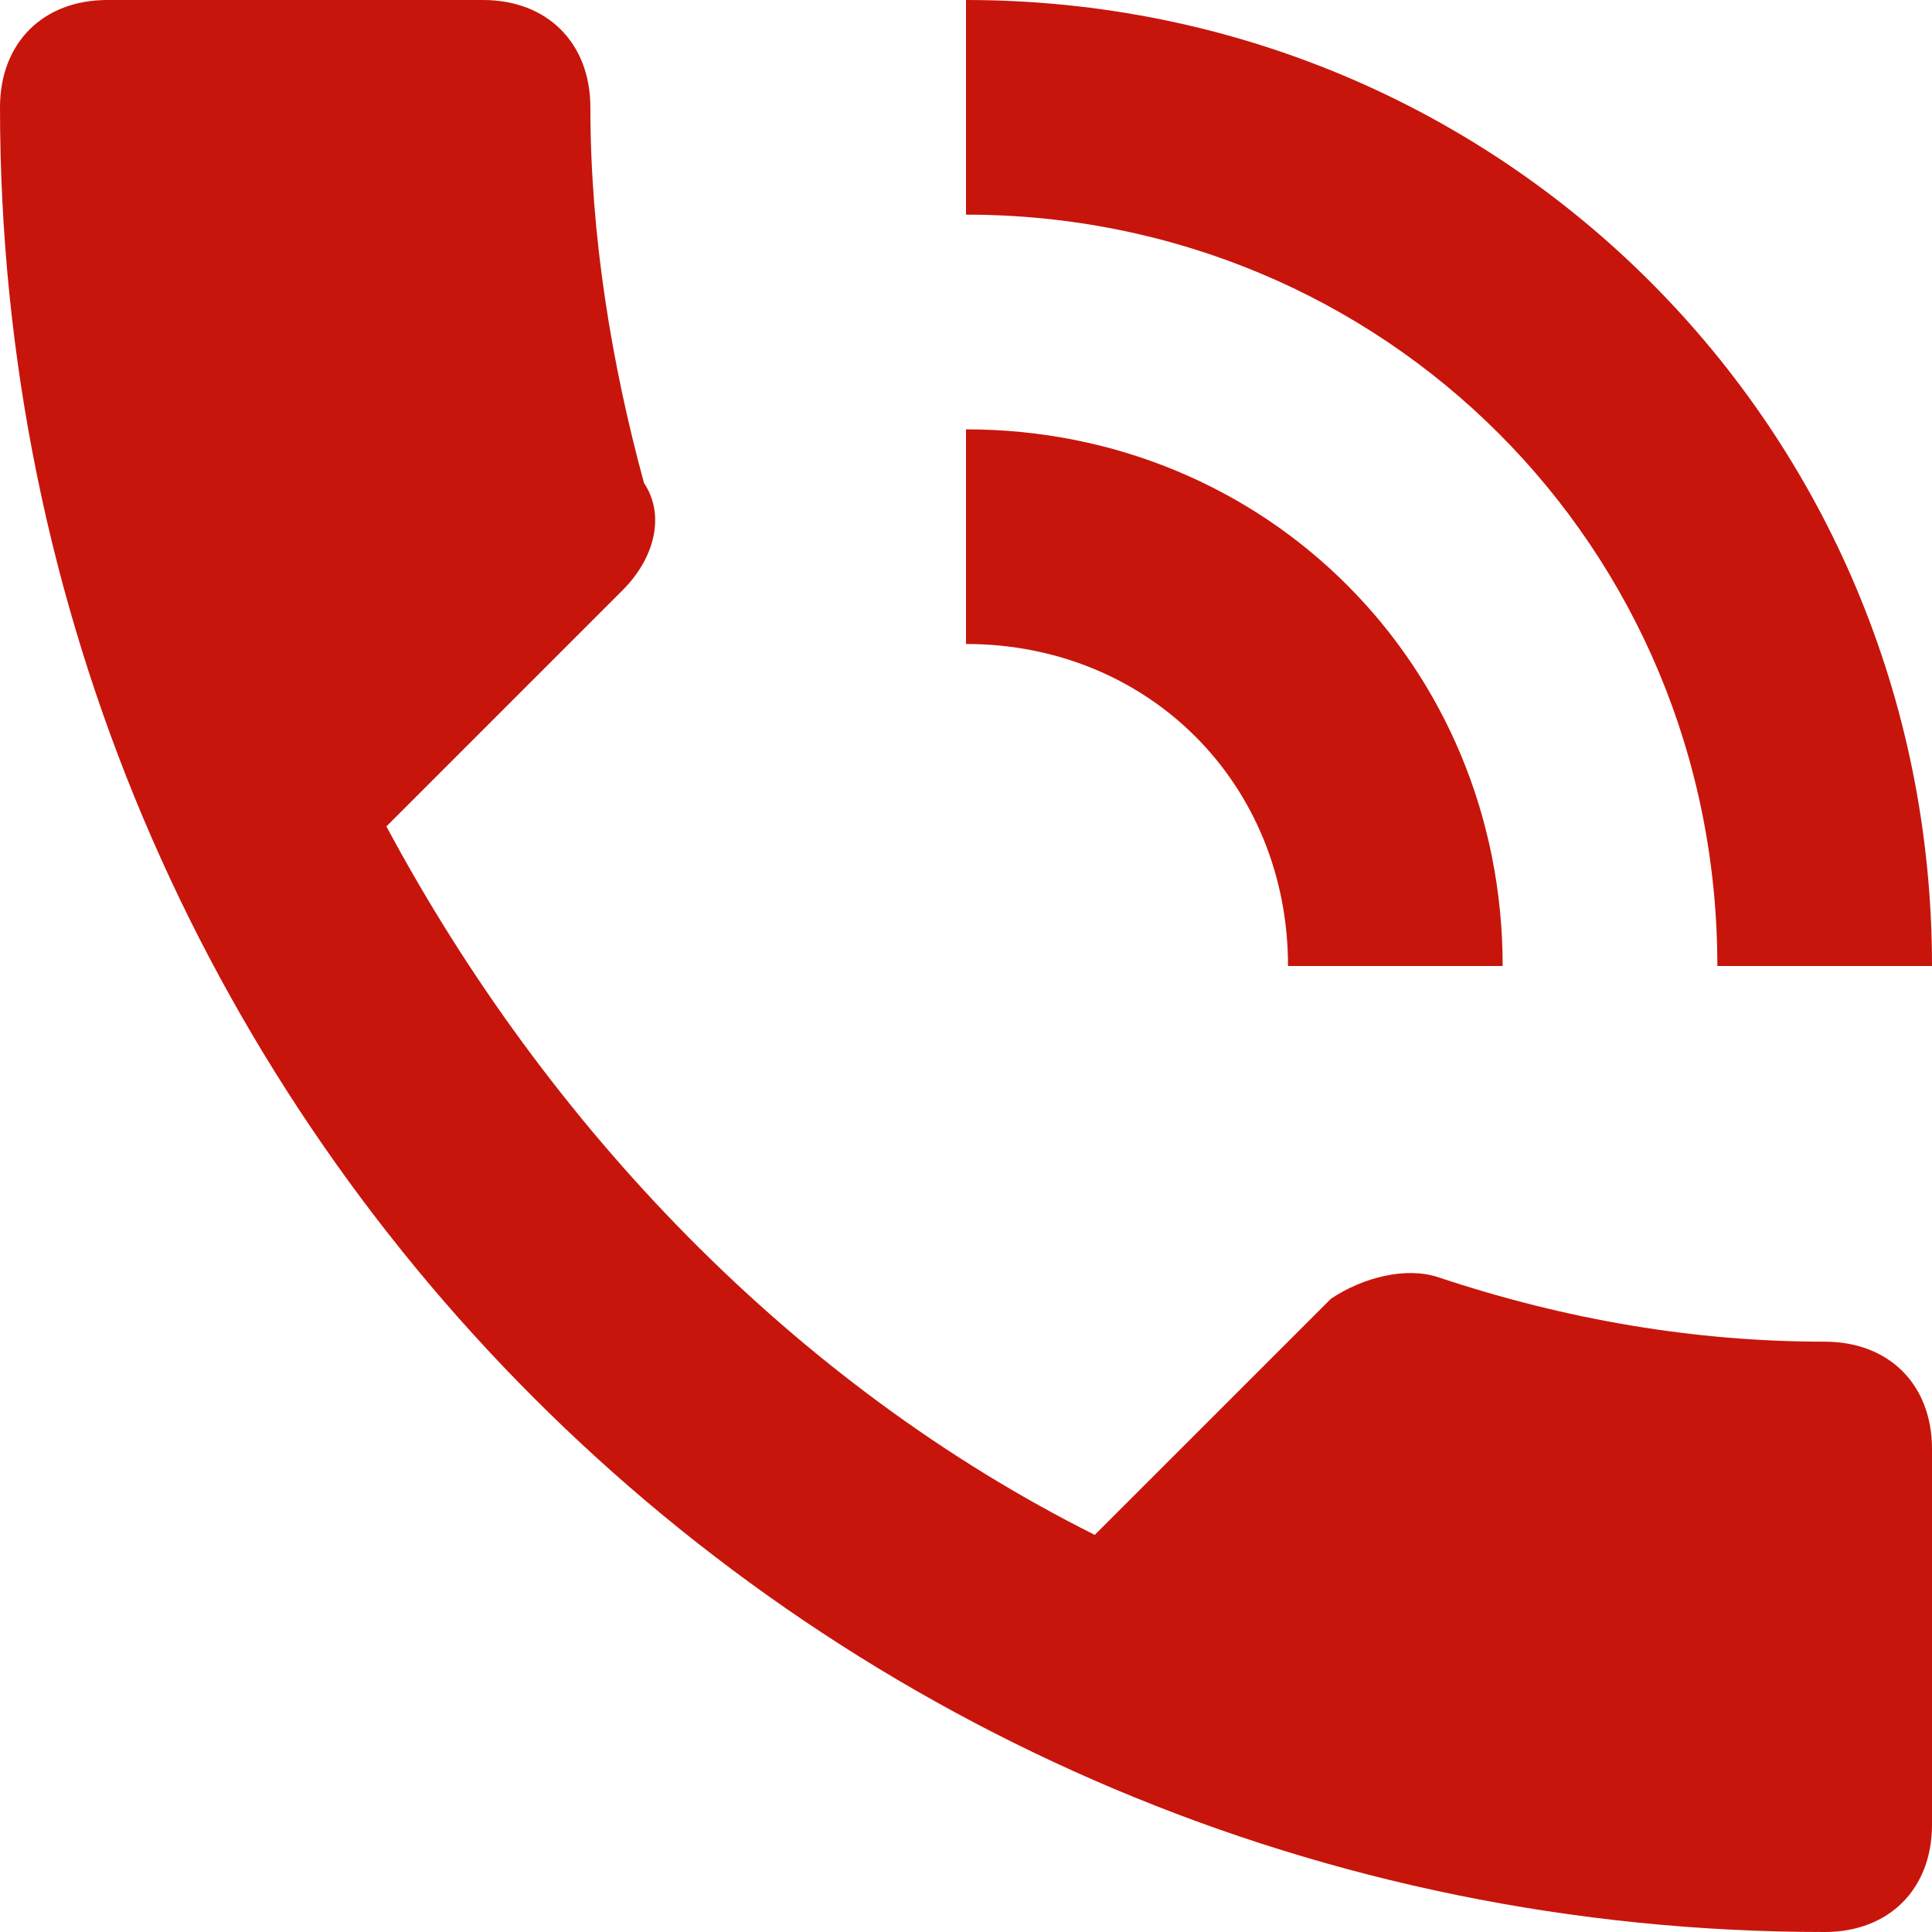 <svg width="40" height="40" fill="none" xmlns="http://www.w3.org/2000/svg"><path d="M37.778 27.778c-2.667 0-5.334-.445-8-1.334-.667-.222-1.556 0-2.222.445l-4.89 4.889C16.446 28.667 11.334 23.333 8 17.11l4.889-4.889c.667-.666.889-1.555.444-2.222-.666-2.444-1.11-5.111-1.11-7.778C12.222.89 11.332 0 10 0H2.222C.89 0 0 .889 0 2.222 0 23.112 16.889 40 37.778 40 39.11 40 40 39.111 40 37.778V30c0-1.333-.889-2.222-2.222-2.222zM35.556 20H40C40 8.889 31.111 0 20 0v4.444c8.667 0 15.556 6.89 15.556 15.556zm-8.89 0h4.445c0-6.222-4.889-11.111-11.111-11.111v4.444c3.778 0 6.667 2.89 6.667 6.667z" fill="#C7150C"/></svg>